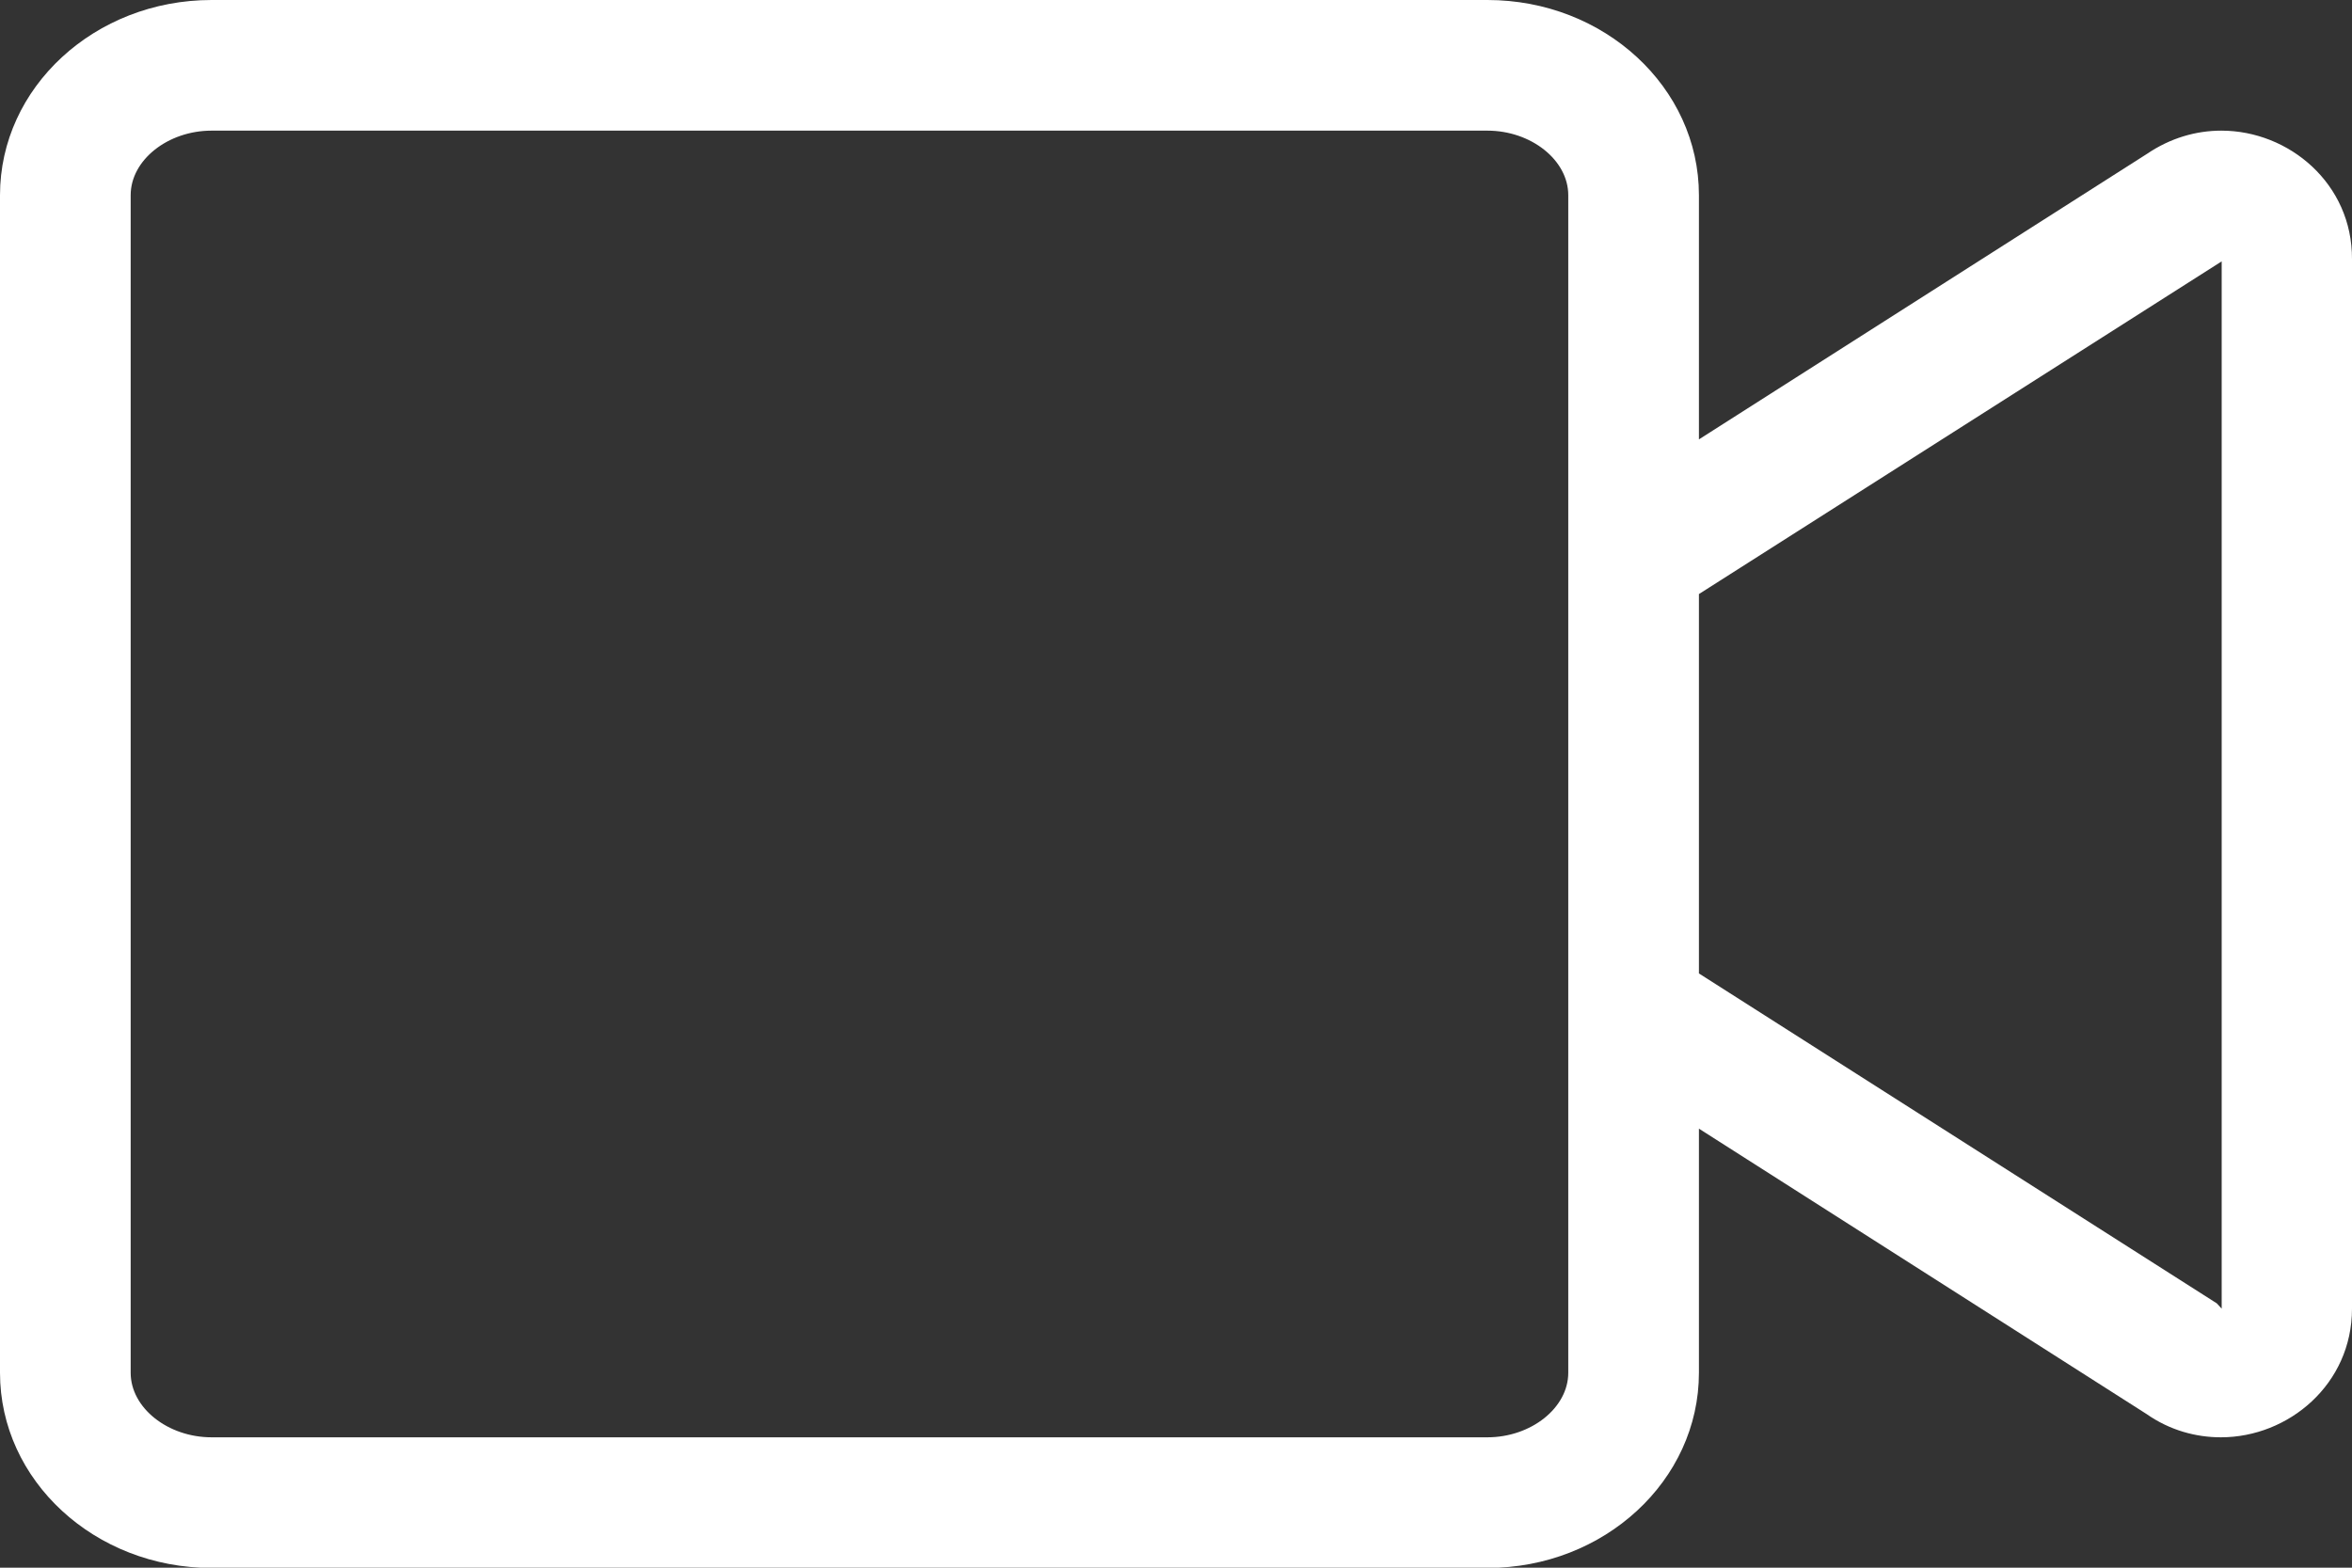 <svg width="27" height="18" viewBox="0 0 27 18" fill="none" xmlns="http://www.w3.org/2000/svg">
<rect x="0" y="0" width="27" height="18" fill="#333333" stroke="none"/>
<path d="M25.5 1.5C25.209 1.5 24.914 1.585 24.646 1.767L19.503 5.045V2.241C19.503 1.003 18.416 0 17.075 0H2.429C1.088 0 0 1.003 0 2.241V15.762C0 17 1.088 18.003 2.429 18.003H17.075C18.416 18.003 19.503 17 19.503 15.762V12.959L24.642 16.236C24.909 16.423 25.209 16.503 25.495 16.503C26.273 16.503 27 15.893 27 15.026V2.977C27.005 2.11 26.278 1.5 25.5 1.5ZM18.003 15.762C18.003 16.165 17.576 16.503 17.075 16.503H2.429C1.927 16.503 1.5 16.165 1.5 15.762V2.241C1.5 1.838 1.927 1.5 2.429 1.5H17.075C17.576 1.5 18.003 1.838 18.003 2.241V15.762ZM25.504 15.026L25.448 14.965L19.503 11.177V6.821L25.504 3.001V15.026Z" fill="white"/>
</svg>

